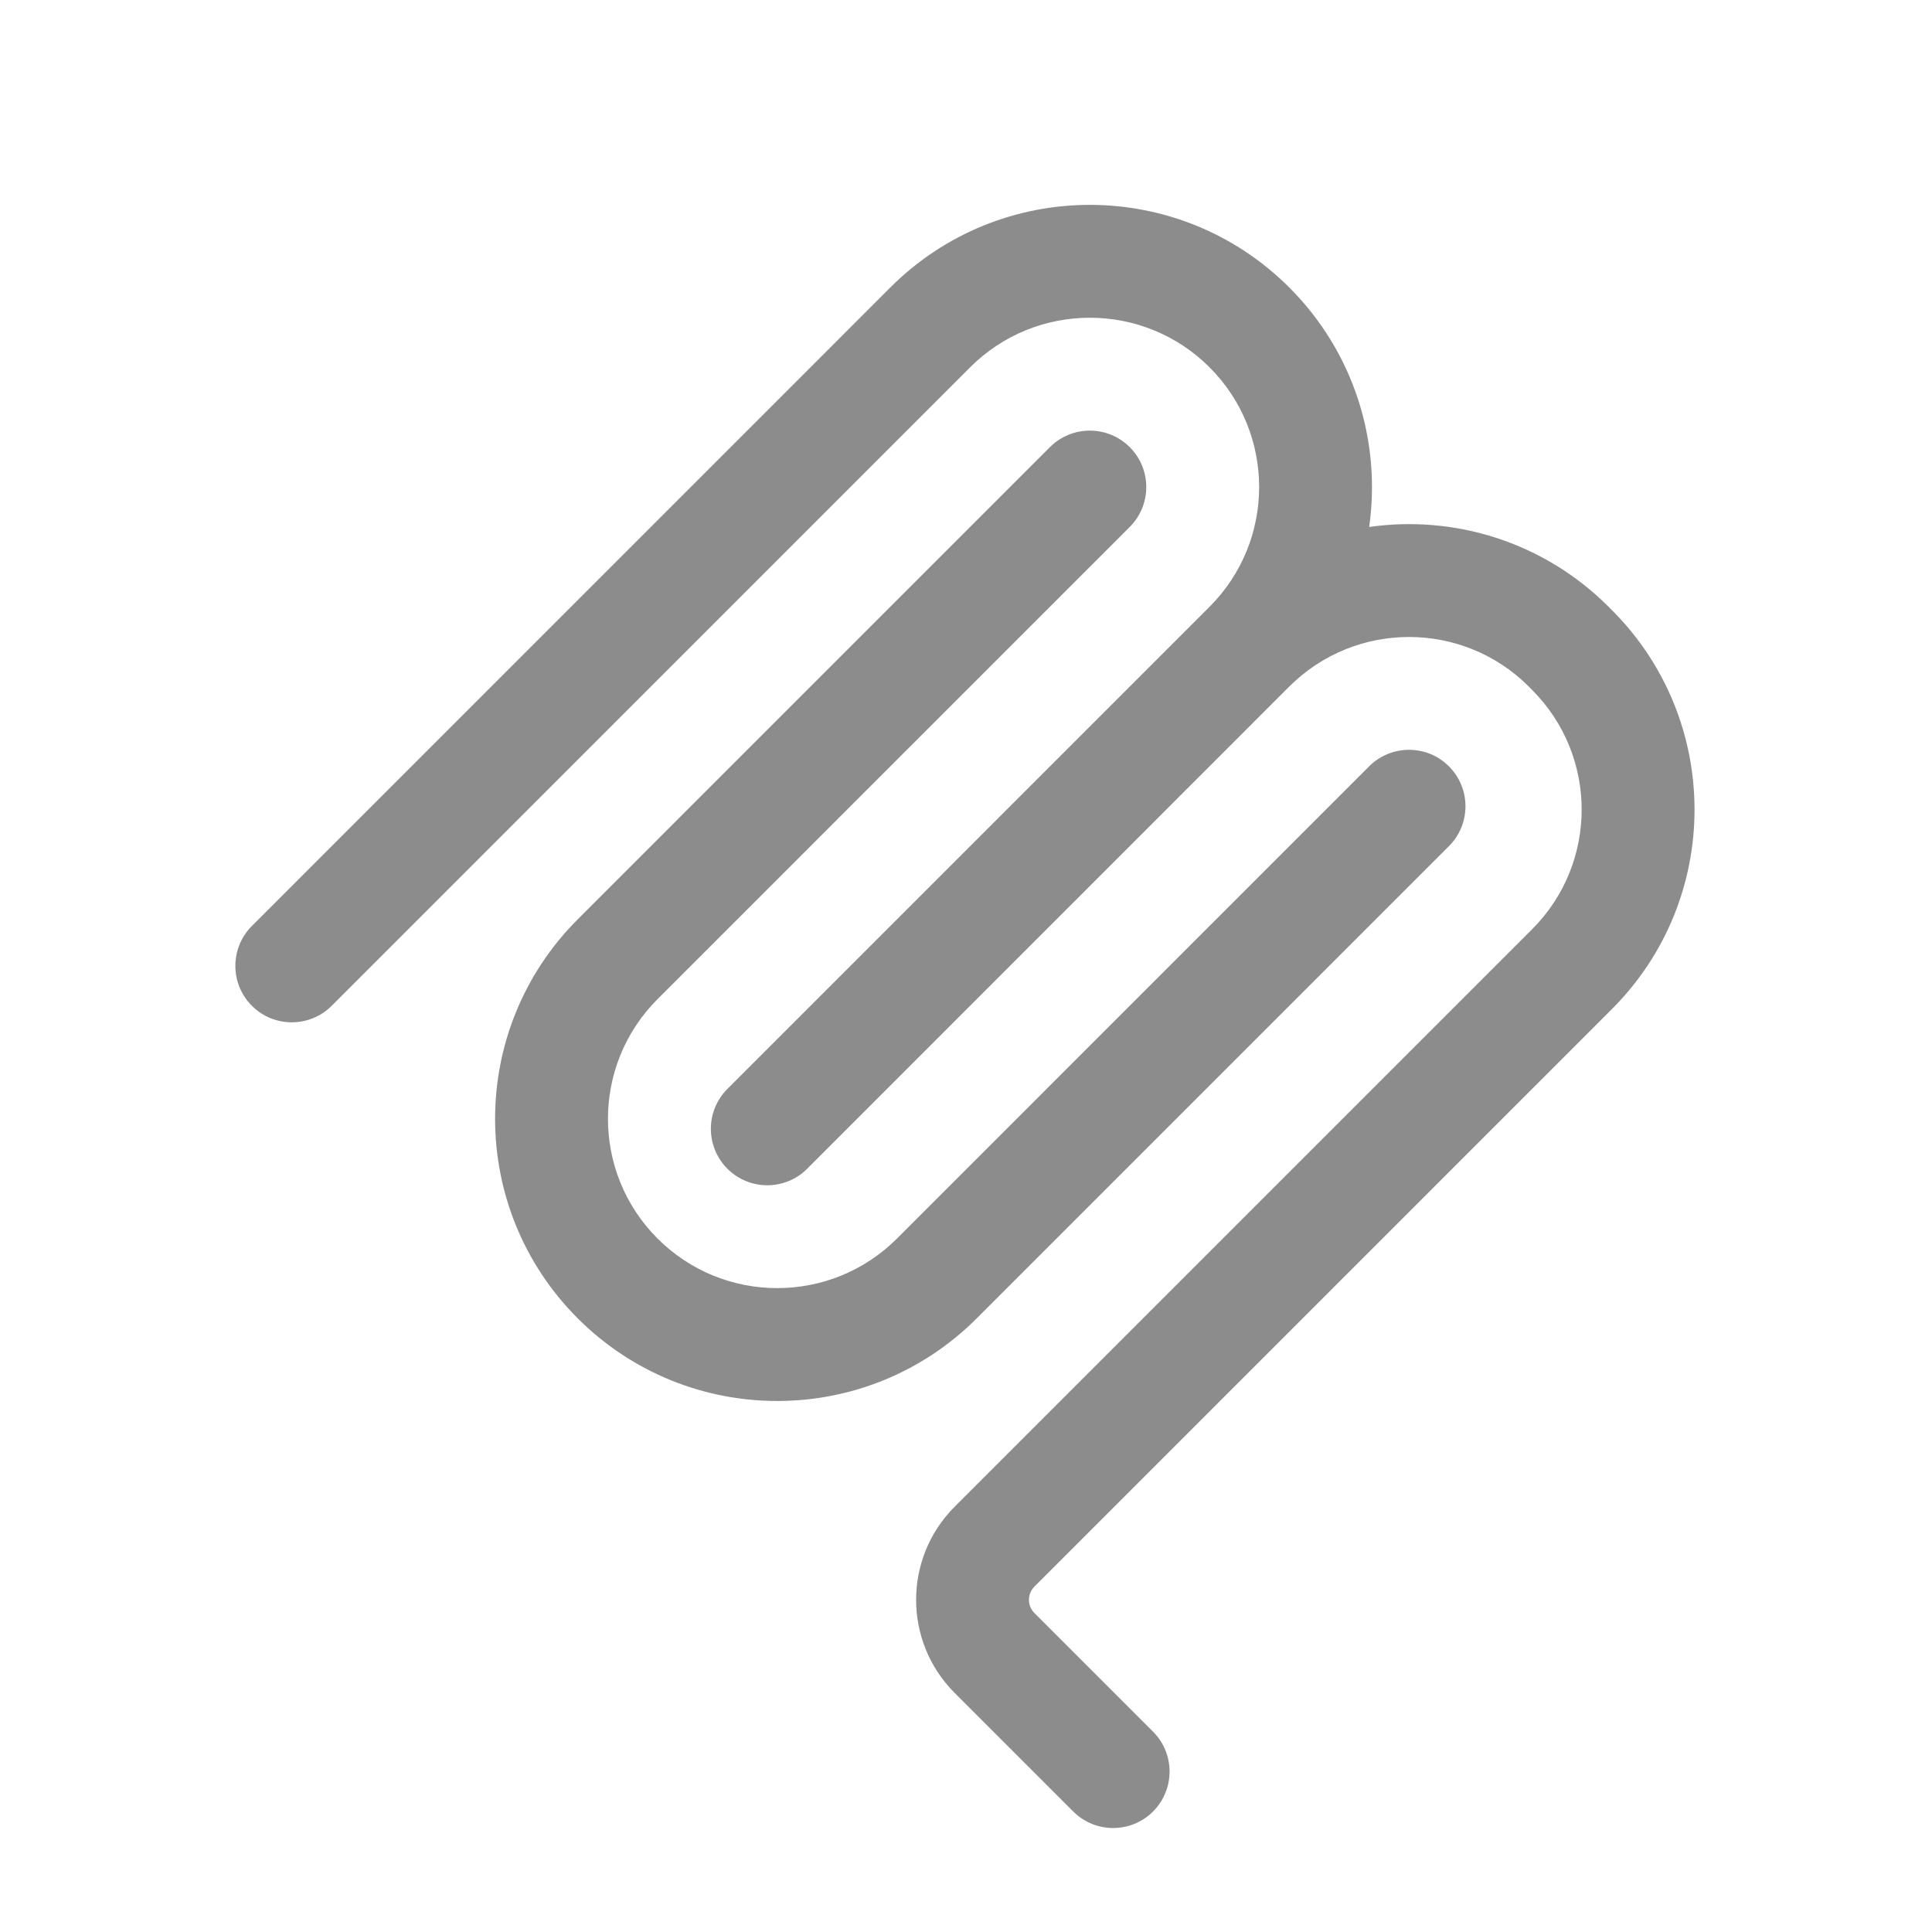 <svg width="32" height="32" viewBox="0 0 32 32" fill="none" xmlns="http://www.w3.org/2000/svg">
<path fill-rule="evenodd" clip-rule="evenodd" d="M20.034 6.084C18.939 4.989 17.163 4.989 16.068 6.084L5.494 16.659C5.129 17.024 4.537 17.024 4.172 16.659C3.807 16.294 3.807 15.702 4.172 15.337L14.746 4.762C16.571 2.937 19.53 2.937 21.355 4.762C22.436 5.843 22.877 7.322 22.678 8.728C24.083 8.528 25.562 8.969 26.643 10.05L26.643 10.05L26.698 10.105C28.523 11.93 28.523 14.889 26.698 16.714L17.134 26.278C17.012 26.399 17.012 26.596 17.134 26.718L19.098 28.682C19.463 29.047 19.463 29.639 19.098 30.004C18.733 30.369 18.141 30.369 17.776 30.004L15.812 28.04C14.961 27.188 14.961 25.808 15.812 24.956L25.376 15.392C26.471 14.297 26.471 12.522 25.376 11.427L25.376 11.426L25.321 11.371C24.226 10.277 22.451 10.277 21.355 11.371L13.48 19.247L13.475 19.252L13.37 19.358C13.005 19.723 12.413 19.723 12.048 19.358C11.683 18.992 11.683 18.401 12.048 18.036L20.034 10.05C21.129 8.955 21.129 7.179 20.034 6.084ZM18.712 8.728C19.077 8.363 19.077 7.771 18.712 7.406C18.347 7.041 17.755 7.041 17.39 7.406L9.569 15.227C7.744 17.052 7.744 20.011 9.569 21.836C11.394 23.661 14.353 23.661 16.178 21.836L23.999 14.015C24.364 13.65 24.364 13.058 23.999 12.693C23.634 12.328 23.042 12.328 22.677 12.693L14.857 20.514C13.761 21.609 11.986 21.609 10.891 20.514C9.796 19.419 9.796 17.644 10.891 16.549L18.712 8.728Z" fill="#8C8C8C"/>
</svg>
